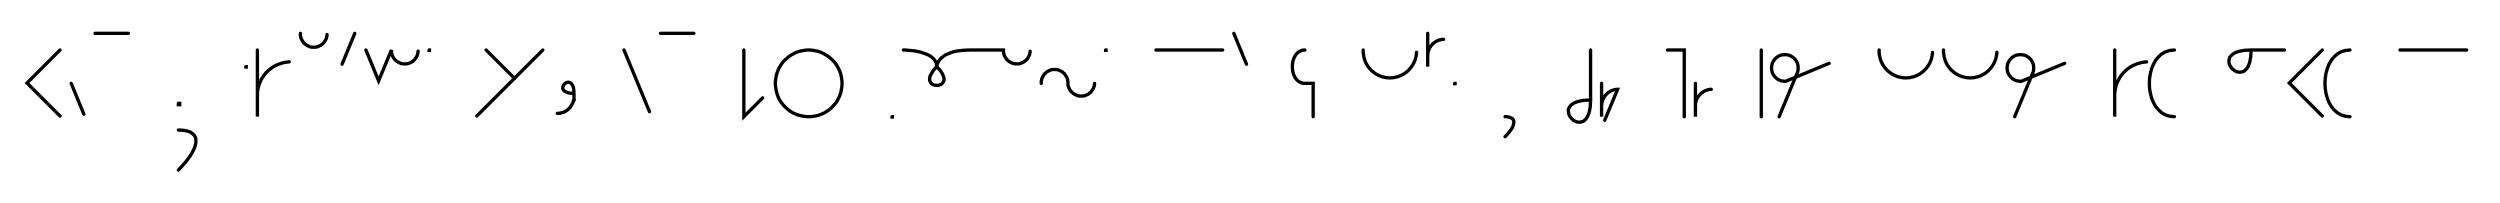 <svg xmlns="http://www.w3.org/2000/svg" width="1499.619" height="122.0" style="fill:none; stroke-linecap:round;">
    <rect width="100%" height="100%" fill="#FFFFFF" />
<path stroke="#000000" stroke-width="2" d="M 550,75" />
<path stroke="#000000" stroke-width="2" d="M 36,30 16.2,49.8 36,69.6" />
<path stroke="#000000" stroke-width="2" d="M 42.7,70" />
<path stroke="#000000" stroke-width="2" d="M 42.7,50 50.3,68.5" />
<path stroke="#000000" stroke-width="2" d="M 57,70" />
<path stroke="#000000" stroke-width="2" d="M 57,20 77,20" />
<path stroke="#000000" stroke-width="2" d="M 107,70" />
<path stroke="#000000" stroke-width="2" d="M 107,62 107.8,62 107.8,62.8 107,62.8 107,62" />
<path stroke="#000000" stroke-width="2" d="M 107,78" />
<path stroke="#000000" stroke-width="2" d="M 107,78 109.2,78.1 111.2,78.3 112.9,78.8 114.3,79.3 115.4,80.1 116.3,80.9 117,81.9 117.4,83 117.5,84.2 117.5,85.5 117.2,86.9 116.8,88.4 116.1,89.9 115.3,91.5 114.3,93.2 113.1,94.9 111.8,96.6 110.3,98.4 108.7,100.2 107,102" />
<path stroke="#000000" stroke-width="2" d="M 147.5,70" />
<path stroke="#000000" stroke-width="2" d="M 147.5,40 147.7,40 147.7,40.2 147.5,40.2 147.5,40" />
<path stroke="#000000" stroke-width="2" d="M 154.4,70" />
<path stroke="#000000" stroke-width="2" d="M 154.4,30 154.4,70 154.4,58 154.4,56.3 154.5,54.5 154.9,52.8 155.3,51.1 155.9,49.5 156.6,47.9 157.5,46.4 158.5,45 159.6,43.6 160.9,42.4 162.2,41.3 163.6,40.3 165.1,39.4 166.7,38.7 168.4,38.1 170,37.6 171.8,37.3 173.5,37.1" />
<path stroke="#000000" stroke-width="2" d="M 180.2,70" />
<path stroke="#000000" stroke-width="2" d="M 180.2,20 180.2,20.7 180.2,21.4 180.4,22.1 180.5,22.8 180.8,23.4 181.1,24 181.4,24.6 181.8,25.2 182.3,25.8 182.8,26.2 183.3,26.7 183.9,27.1 184.5,27.4 185.1,27.7 185.8,28 186.4,28.2 187.1,28.3 187.8,28.3 188.5,28.3 189.2,28.3 189.9,28.2 190.6,28 191.2,27.7 191.9,27.4 192.5,27.1 193,26.7 193.6,26.2 194.1,25.8 194.5,25.2 194.9,24.6 195.3,24 195.6,23.4 195.8,22.8 196,22.1 196.1,21.4 196.2,20.7" />
<path stroke="#000000" stroke-width="2" d="M 202.8,70" />
<path stroke="#000000" stroke-width="2" d="M 212.8,20 205.2,38.5" />
<path stroke="#000000" stroke-width="2" d="M 219.5,70" />
<path stroke="#000000" stroke-width="2" d="M 219.5,30 227.1,48.5 234.8,30 234.8,30.7 234.9,31.4 235,32.1 235.2,32.8 235.4,33.4 235.7,34 236,34.6 236.4,35.2 236.9,35.8 237.4,36.2 237.9,36.7 238.5,37.1 239.1,37.4 239.7,37.7 240.4,38 241.1,38.2 241.7,38.3 242.4,38.3 243.1,38.3 243.8,38.3 244.5,38.2 245.2,38 245.9,37.7 246.5,37.4 247.1,37.1 247.7,36.7 248.2,36.2 248.7,35.8 249.1,35.2 249.5,34.6 249.9,34 250.2,33.4 250.4,32.8 250.6,32.1 250.7,31.4 250.8,30.7" />
<path stroke="#000000" stroke-width="2" d="M 257.4,70" />
<path stroke="#000000" stroke-width="2" d="M 257.4,30 257.6,30 257.6,30.2 257.4,30.2 257.4,30" />
<path stroke="#000000" stroke-width="2" d="M 287.6,70" />
<path stroke="#000000" stroke-width="2" d="M 291.6,30 308.6,47" />
<path stroke="#000000" stroke-width="2" d="M 325.6,30 286,69.6" />
<path stroke="#000000" stroke-width="2" d="M 332.3,70" />
<path stroke="#000000" stroke-width="2" d="M 344.3,56" />
<path stroke="#000000" stroke-width="2" d="M 344.3,56 342.2,55.9 340.6,55.6 339.4,55.1 338.5,54.6 337.9,53.9 337.6,53.2 337.6,52.4 337.8,51.7 338.1,51 338.6,50.4 339.2,49.9 339.9,49.5 340.7,49.3 341.4,49.4 342.1,49.7 342.8,50.2 343.4,51.1 343.9,52.4 344.2,54 344.3,56 344.3,60" />
<path stroke="#000000" stroke-width="2" d="M 344.3,60 343.9,60.9 343.6,61.7 343.2,62.4 342.8,63.1 342.4,63.8 342,64.4 341.5,64.9 341,65.4 340.5,65.9 340,66.2 339.5,66.6 338.9,66.9 338.4,67.2 337.8,67.4 337.2,67.6 336.6,67.7 336.1,67.9 335.5,67.9 334.9,68 334.3,68" />
<path stroke="#000000" stroke-width="2" d="M 374.3,70" />
<path stroke="#000000" stroke-width="2" d="M 374.3,30 389.6,67" />
<path stroke="#000000" stroke-width="2" d="M 396.2,70" />
<path stroke="#000000" stroke-width="2" d="M 396.2,20 416.2,20" />
<path stroke="#000000" stroke-width="2" d="M 446.2,70" />
<path stroke="#000000" stroke-width="2" d="M 446.2,30 446.2,70 457.5,58.7" />
<path stroke="#000000" stroke-width="2" d="M 464.2,70" />
<path stroke="#000000" stroke-width="2" d="M 484.2,70 486,70 487.7,69.8 489.4,69.5 491.1,69.1 492.7,68.5 494.3,67.8 495.8,66.9 497.3,65.9 498.6,64.8 499.8,63.5 501,62.2 502,60.8 502.8,59.3 503.6,57.7 504.2,56 504.6,54.3 504.9,52.6 505.1,50.9 505.1,49.1 504.9,47.4 504.6,45.7 504.2,44 503.6,42.4 502.8,40.8 502,39.3 501,37.8 499.8,36.5 498.6,35.3 497.3,34.2 495.8,33.2 494.3,32.3 492.7,31.5 491.1,30.9 489.4,30.5 487.7,30.2 486,30 484.2,30 482.5,30.2 480.8,30.5 479.1,30.9 477.4,31.5 475.8,32.3 474.3,33.2 472.9,34.2 471.6,35.3 470.3,36.5 469.2,37.8 468.2,39.3 467.3,40.8 466.6,42.4 466,44 465.6,45.7 465.3,47.4 465.1,49.1 465.1,50.9 465.3,52.6 465.6,54.3 466,56 466.6,57.7 467.3,59.3 468.2,60.8 469.2,62.2 470.3,63.5 471.6,64.8 472.9,65.9 474.3,66.9 475.8,67.8 477.4,68.5 479.1,69.1 480.8,69.5 482.5,69.8 484.2,70" />
<path stroke="#000000" stroke-width="2" d="M 535.1,70" />
<path stroke="#000000" stroke-width="2" d="M 535.1,70 535.3,70 535.3,70.2 535.1,70.2 535.1,70" />
<path stroke="#000000" stroke-width="2" d="M 541.9,70" />
<path stroke="#000000" stroke-width="2" d="M 541.9,30" />
<path stroke="#000000" stroke-width="2" d="M 541.9,30 542.1,30 542.5,30 543.1,30 544,30.1 545.1,30.2 546.3,30.3 547.6,30.4 549,30.6 550.4,30.9 551.9,31.2 553.4,31.7 554.9,32.2 556.3,32.7 557.6,33.4 558.8,34.2 559.9,35.1 560.7,36.1 561.4,37.3 561.8,38.6 561.9,40" />
<path stroke="#000000" stroke-width="2" d="M 561.9,40 563.9,42.1 565.2,44.1 565.9,45.7 566.3,47.2 566.2,48.4 565.7,49.4 565,50.2 564.1,50.8 563,51.1 561.9,51.2 560.8,51.1 559.8,50.8 558.9,50.2 558.2,49.5 557.7,48.4 557.6,47.2 557.9,45.7 558.7,44.1 560,42.1 561.9,40" />
<path stroke="#000000" stroke-width="2" d="M 561.9,40 561.9,39.9 562,39.7 562,39.4 562.1,39 562.2,38.4 562.5,37.8 562.8,37.2 563.2,36.5 563.8,35.7 564.4,35 565.3,34.3 566.3,33.5 567.4,32.8 568.8,32.2 570.4,31.6 572.2,31 574.2,30.6 576.5,30.3 579.1,30.1 581.9,30 601.9,30 601.9,30.7 602,31.4 602.1,32.1 602.3,32.8 602.5,33.4 602.8,34 603.2,34.6 603.6,35.2 604,35.8 604.5,36.2 605.1,36.7 605.6,37.1 606.2,37.4 606.9,37.7 607.5,38 608.2,38.2 608.9,38.3 609.6,38.3 610.3,38.3 611,38.3 611.7,38.2 612.3,38 613,37.7 613.6,37.4 614.2,37.1 614.8,36.7 615.3,36.2 615.8,35.8 616.3,35.2 616.7,34.6 617,34 617.3,33.4 617.6,32.8 617.7,32.1 617.9,31.4 617.9,30.7" />
<path stroke="#000000" stroke-width="2" d="M 624.6,70" />
<path stroke="#000000" stroke-width="2" d="M 624.6,50 624.6,49.3 624.6,48.6 624.8,47.9 624.9,47.2 625.2,46.6 625.5,46 625.8,45.4 626.2,44.8 626.7,44.2 627.2,43.8 627.7,43.3 628.3,42.9 628.9,42.6 629.5,42.3 630.2,42 630.8,41.8 631.5,41.7 632.2,41.7 632.9,41.7 633.6,41.7 634.3,41.8 635,42 635.6,42.3 636.3,42.6 636.9,42.9 637.4,43.3 638,43.8 638.5,44.2 638.9,44.8 639.3,45.4 639.7,46 640,46.6 640.2,47.2 640.4,47.9 640.5,48.6 640.6,49.3 640.6,50 640.6,50.7 640.7,51.4 640.9,52.1 641.2,52.7 641.5,53.3 641.8,53.9 642.2,54.5 642.7,55.1 643.2,55.5 643.7,56 644.3,56.4 644.9,56.7 645.5,57 646.2,57.3 646.8,57.5 647.5,57.6 648.2,57.6 648.9,57.6 649.6,57.6 650.3,57.5 651,57.3 651.6,57 652.3,56.7 652.9,56.4 653.4,56 654,55.5 654.5,55.1 654.9,54.5 655.3,53.9 655.7,53.3 656,52.7 656.2,52.1 656.4,51.4 656.5,50.7 656.6,50" />
<path stroke="#000000" stroke-width="2" d="M 663.2,70" />
<path stroke="#000000" stroke-width="2" d="M 663.2,30 663.4,30 663.4,30.2 663.2,30.2 663.2,30" />
<path stroke="#000000" stroke-width="2" d="M 693.4,70" />
<path stroke="#000000" stroke-width="2" d="M 693.4,30 733.4,30" />
<path stroke="#000000" stroke-width="2" d="M 740.1,70" />
<path stroke="#000000" stroke-width="2" d="M 740.1,20 747.7,38.5" />
<path stroke="#000000" stroke-width="2" d="M 777.7,70" />
<path stroke="#000000" stroke-width="2" d="M 782.7,30" />
<path stroke="#000000" stroke-width="2" d="M 782.7,30 781.3,30.1 780,30.6 778.9,31.2 777.9,32.1 777.1,33.1 776.4,34.3 775.9,35.6 775.5,37 775.3,38.5 775.2,40 775.3,41.5 775.5,43 775.9,44.4 776.4,45.7 777.1,46.9 777.9,47.9 778.9,48.8 780,49.4 781.3,49.9 782.7,50 787.7,50 787.7,70" />
<path stroke="#000000" stroke-width="2" d="M 817.7,70" />
<path stroke="#000000" stroke-width="2" d="M 817.7,30 817.7,31.4 817.9,32.8 818.1,34.2 818.5,35.5 818.9,36.8 819.5,38.1 820.2,39.3 821,40.4 821.9,41.5 822.9,42.5 824,43.4 825.1,44.2 826.3,44.9 827.6,45.5 828.9,46 830.3,46.3 831.6,46.6 833,46.7 834.4,46.7 835.8,46.6 837.2,46.3 838.5,46 839.8,45.5 841.1,44.9 842.3,44.2 843.5,43.4 844.5,42.5 845.5,41.5 846.4,40.4 847.2,39.3 847.9,38.1 848.5,36.8 849,35.5 849.3,34.2 849.6,32.8 849.7,31.4" />
<path stroke="#000000" stroke-width="2" d="M 856.4,70" />
<path stroke="#000000" stroke-width="2" d="M 856.4,20 856.4,40 856.4,34 856.4,33.1 856.5,32.3 856.6,31.4 856.8,30.6 857.1,29.7 857.5,28.9 857.9,28.2 858.4,27.5 859,26.8 859.6,26.2 860.3,25.6 861,25.1 861.7,24.7 862.5,24.3 863.4,24 864.2,23.8 865.1,23.6 865.9,23.6" />
<path stroke="#000000" stroke-width="2" d="M 872.6,70" />
<path stroke="#000000" stroke-width="2" d="M 872.6,50 872.8,50 872.8,50.2 872.6,50.2 872.6,50" />
<path stroke="#000000" stroke-width="2" d="M 902.8,70" />
<path stroke="#000000" stroke-width="2" d="M 902.8,70" />
<path stroke="#000000" stroke-width="2" d="M 902.8,70 903.9,70 904.9,70.2 905.7,70.4 906.4,70.7 907,71 907.5,71.5 907.8,71.9 908,72.5 908.1,73.1 908,73.8 907.9,74.4 907.7,75.2 907.4,76 907,76.8 906.5,77.6 905.9,78.4 905.2,79.3 904.5,80.2 903.7,81.1 902.8,82" />
<path stroke="#000000" stroke-width="2" d="M 938.1,70" />
<path stroke="#000000" stroke-width="2" d="M 954.1,30 954.1,60" />
<path stroke="#000000" stroke-width="2" d="M 954.1,60 953.9,64.1 953.3,67.3 952.3,69.8 951.2,71.5 949.8,72.7 948.4,73.2 946.9,73.3 945.4,73 944,72.3 942.8,71.2 941.8,70 941.1,68.6 940.8,67.2 940.8,65.7 941.4,64.2 942.5,62.9 944.3,61.7 946.8,60.8 950,60.2 954.1,60" />
<path stroke="#000000" stroke-width="2" d="M 960.7,70" />
<path stroke="#000000" stroke-width="2" d="M 960.7,50 960.7,70 960.7,64 960.7,63.1 960.8,62.3 961,61.4 961.2,60.6 961.5,59.7 961.9,58.9 962.3,58.2 962.8,57.5 963.4,56.8 964,56.2 964.6,55.6 965.4,55.1 966.1,54.7 966.9,54.3 967.7,54 968.6,53.8 969.4,53.6 970.3,53.6 962.6,72.1" />
<path stroke="#000000" stroke-width="2" d="M 1000.3,70" />
<path stroke="#000000" stroke-width="2" d="M 1000.3,30 1010.3,30 1010.3,70" />
<path stroke="#000000" stroke-width="2" d="M 1017,70" />
<path stroke="#000000" stroke-width="2" d="M 1017,50 1017,70 1017,64 1017,63.1 1017,62.3 1017.2,61.4 1017.4,60.6 1017.7,59.7 1018.1,58.9 1018.5,58.2 1019,57.5 1019.6,56.8 1020.2,56.2 1020.9,55.6 1021.6,55.1 1022.3,54.7 1023.1,54.3 1023.9,54 1024.8,53.8 1025.6,53.6 1026.5,53.6" />
<path stroke="#000000" stroke-width="2" d="M 1056.5,70" />
<path stroke="#000000" stroke-width="2" d="M 1056.5,30 1056.5,70" />
<path stroke="#000000" stroke-width="2" d="M 1063.2,70" />
<path stroke="#000000" stroke-width="2" d="M 1067.2,70 1077.9,44.1 1078.2,43.5 1078.4,42.8 1078.5,42.1 1078.6,41.4 1078.6,40.8 1078.6,40.1 1078.5,39.4 1078.4,38.7 1078.2,38 1077.9,37.4 1077.6,36.8 1077.2,36.2 1076.8,35.6 1076.3,35.1 1075.8,34.6 1075.2,34.2 1074.6,33.8 1074,33.5 1073.4,33.2 1072.7,33 1072,32.9 1071.3,32.8 1070.6,32.8 1069.9,32.8 1069.3,32.9 1068.6,33 1067.9,33.2 1067.3,33.5 1066.6,33.8 1066.1,34.2 1065.5,34.6 1065,35.1 1064.5,35.6 1064.1,36.2 1063.7,36.8 1063.4,37.4 1063.1,38 1062.9,38.7 1062.8,39.4 1062.7,40.1 1062.6,40.8 1062.7,41.4 1062.8,42.1 1062.9,42.8 1063.1,43.5 1063.4,44.1 1063.7,44.8 1064.1,45.3 1064.5,45.9 1065,46.4 1065.5,46.9 1066.1,47.3 1066.6,47.7 1067.3,48 1067.9,48.3 1068.6,48.5 1069.3,48.6 1069.9,48.7 1070.6,48.8 1071.3,48.7 1097.2,38" />
<path stroke="#000000" stroke-width="2" d="M 1127.2,70" />
<path stroke="#000000" stroke-width="2" d="M 1127.2,30 1127.2,31.4 1127.3,32.8 1127.6,34.2 1127.9,35.5 1128.4,36.8 1129,38.1 1129.7,39.3 1130.5,40.4 1131.4,41.5 1132.4,42.5 1133.5,43.4 1134.6,44.2 1135.8,44.9 1137.1,45.5 1138.4,46 1139.7,46.3 1141.1,46.6 1142.5,46.7 1143.9,46.7 1145.3,46.6 1146.7,46.3 1148,46 1149.3,45.5 1150.6,44.9 1151.8,44.2 1152.9,43.4 1154,42.5 1155,41.5 1155.9,40.4 1156.7,39.3 1157.4,38.1 1158,36.8 1158.5,35.5 1158.8,34.2 1159.1,32.8 1159.2,31.4" />
<path stroke="#000000" stroke-width="2" d="M 1165.8,70" />
<path stroke="#000000" stroke-width="2" d="M 1165.8,30 1165.8,31.4 1166,32.8 1166.2,34.2 1166.6,35.5 1167,36.8 1167.6,38.1 1168.3,39.3 1169.1,40.4 1170,41.5 1171,42.5 1172.1,43.4 1173.2,44.2 1174.4,44.9 1175.7,45.5 1177,46 1178.4,46.3 1179.7,46.6 1181.1,46.7 1182.5,46.7 1183.9,46.6 1185.3,46.3 1186.6,46 1188,45.5 1189.2,44.9 1190.4,44.2 1191.6,43.4 1192.6,42.5 1193.6,41.5 1194.5,40.4 1195.3,39.3 1196,38.1 1196.6,36.8 1197.1,35.5 1197.4,34.2 1197.7,32.8 1197.8,31.4" />
<path stroke="#000000" stroke-width="2" d="M 1204.5,70" />
<path stroke="#000000" stroke-width="2" d="M 1208.5,70 1219.2,44.1 1219.5,43.5 1219.7,42.8 1219.8,42.1 1219.9,41.4 1219.9,40.8 1219.9,40.1 1219.8,39.4 1219.7,38.7 1219.5,38 1219.2,37.4 1218.9,36.8 1218.5,36.2 1218.1,35.6 1217.6,35.1 1217.1,34.6 1216.5,34.2 1215.9,33.8 1215.3,33.5 1214.7,33.2 1214,33 1213.3,32.9 1212.6,32.8 1211.9,32.8 1211.2,32.8 1210.6,32.9 1209.9,33 1209.2,33.2 1208.6,33.5 1207.9,33.8 1207.4,34.2 1206.8,34.6 1206.3,35.1 1205.8,35.6 1205.4,36.2 1205,36.8 1204.7,37.4 1204.4,38 1204.2,38.7 1204.1,39.4 1204,40.1 1203.9,40.8 1204,41.4 1204.1,42.1 1204.2,42.8 1204.4,43.5 1204.7,44.1 1205,44.8 1205.4,45.3 1205.8,45.9 1206.3,46.4 1206.8,46.9 1207.4,47.3 1207.9,47.7 1208.6,48 1209.2,48.3 1209.9,48.5 1210.6,48.6 1211.2,48.7 1211.9,48.8 1212.6,48.7 1238.5,38" />
<path stroke="#000000" stroke-width="2" d="M 1268.5,70" />
<path stroke="#000000" stroke-width="2" d="M 1268.5,30 1268.5,70 1268.5,58 1268.5,56.3 1268.7,54.5 1269,52.8 1269.4,51.1 1270,49.5 1270.8,47.9 1271.6,46.4 1272.6,45 1273.7,43.6 1275,42.4 1276.3,41.3 1277.7,40.3 1279.3,39.4 1280.8,38.7 1282.5,38.1 1284.2,37.6 1285.9,37.3 1287.6,37.1" />
<path stroke="#000000" stroke-width="2" d="M 1294.3,70" />
<path stroke="#000000" stroke-width="2" d="M 1304.3,30" />
<path stroke="#000000" stroke-width="2" d="M 1304.3,30 1301.4,30.3 1298.9,31.1 1296.6,32.4 1294.7,34.2 1293,36.2 1291.7,38.6 1290.6,41.3 1289.9,44.1 1289.4,47 1289.3,50 1289.4,53 1289.9,55.9 1290.6,58.7 1291.7,61.4 1293,63.8 1294.7,65.8 1296.6,67.6 1298.9,68.9 1301.4,69.7 1304.3,70" />
<path stroke="#000000" stroke-width="2" d="M 1334.3,70" />
<path stroke="#000000" stroke-width="2" d="M 1350.3,30" />
<path stroke="#000000" stroke-width="2" d="M 1350.3,30 1350.1,34.1 1349.5,37.3 1348.6,39.8 1347.4,41.5 1346.1,42.7 1344.6,43.2 1343.1,43.3 1341.6,43 1340.3,42.3 1339,41.2 1338,40 1337.3,38.6 1337,37.2 1337.1,35.7 1337.6,34.2 1338.8,32.9 1340.5,31.7 1343,30.8 1346.2,30.2 1350.3,30 1370.3,30" />
<path stroke="#000000" stroke-width="2" d="M 1377,70" />
<path stroke="#000000" stroke-width="2" d="M 1393,30 1373.2,49.8 1393,69.6" />
<path stroke="#000000" stroke-width="2" d="M 1399.6,70" />
<path stroke="#000000" stroke-width="2" d="M 1409.6,30" />
<path stroke="#000000" stroke-width="2" d="M 1409.6,30 1406.8,30.3 1404.2,31.1 1402,32.4 1400,34.2 1398.4,36.2 1397,38.6 1396,41.3 1395.2,44.1 1394.8,47 1394.6,50 1394.8,53 1395.2,55.9 1396,58.7 1397,61.4 1398.4,63.8 1400,65.8 1402,67.6 1404.2,68.9 1406.8,69.7 1409.6,70" />
<path stroke="#000000" stroke-width="2" d="M 1439.6,70" />
<path stroke="#000000" stroke-width="2" d="M 1439.6,30 1479.6,30" />
<path stroke="#000000" stroke-width="2" d="M 1509.6,70" />
</svg>